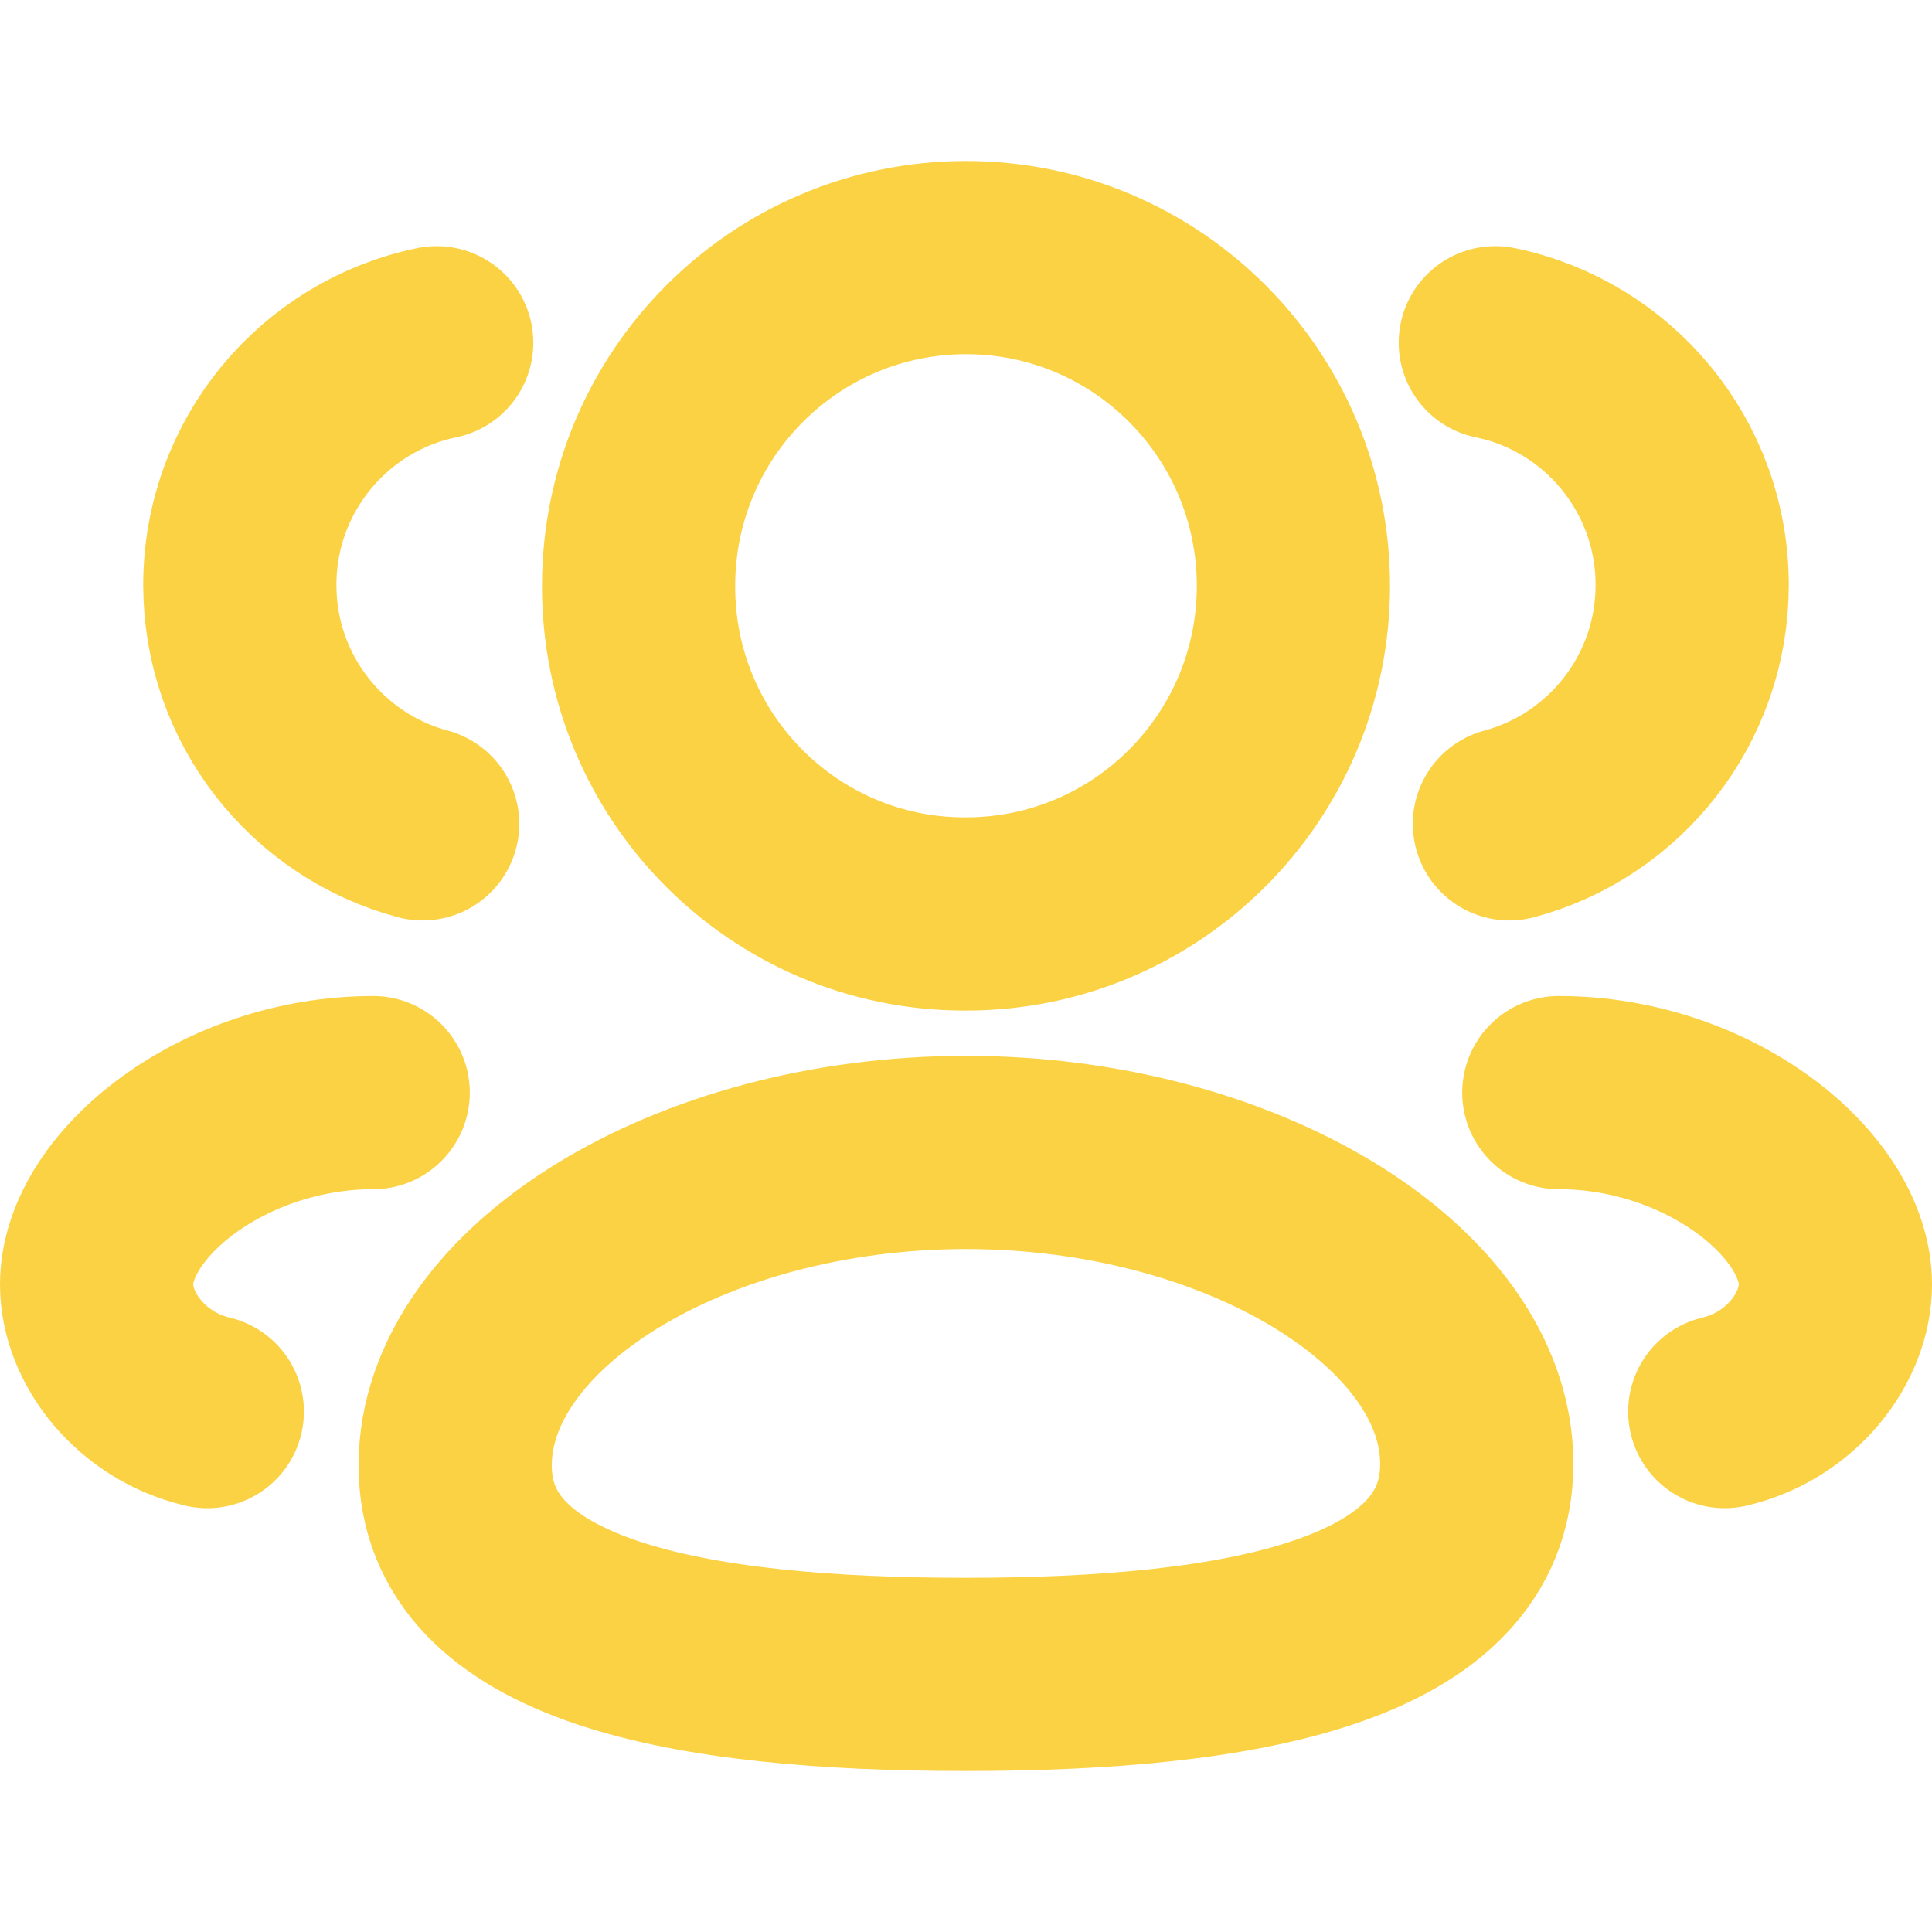 <svg width="30" height="30" viewBox="0 0 30 30" fill="none" xmlns="http://www.w3.org/2000/svg">
<g id="Iconly/Curved/3 User">
<g id="3 User">
<path id="Stroke 1" fill-rule="evenodd" clip-rule="evenodd" d="M15 26C10.723 26 7.068 25.351 7.068 22.754C7.068 20.157 10.699 17.895 15 17.895C19.277 17.895 22.931 20.135 22.931 22.731C22.931 25.328 19.301 26 15 26Z" stroke="#FBD244" stroke-width="3" stroke-linecap="round" stroke-linejoin="round"/>
<path id="Stroke 3" fill-rule="evenodd" clip-rule="evenodd" d="M15 14.192C17.808 14.192 20.084 11.911 20.084 9.097C20.084 6.282 17.808 4 15 4C12.192 4 9.916 6.282 9.916 9.097C9.908 11.901 12.166 14.183 14.964 14.192H15Z" stroke="#FBD244" stroke-width="3" stroke-linecap="round" stroke-linejoin="round"/>
<path id="Stroke 5" d="M23.438 12.793C25.072 12.355 26.276 10.861 26.276 9.083C26.276 7.229 24.965 5.68 23.219 5.322" stroke="#FBD244" stroke-width="3" stroke-linecap="round" stroke-linejoin="round"/>
<path id="Stroke 7" d="M24.205 16.966C26.522 16.966 28.5 18.541 28.5 19.946C28.5 20.774 27.817 21.675 26.782 21.919" stroke="#FBD244" stroke-width="3" stroke-linecap="round" stroke-linejoin="round"/>
<path id="Stroke 9" d="M6.563 12.793C4.928 12.355 3.724 10.861 3.724 9.083C3.724 7.229 5.037 5.68 6.781 5.322" stroke="#FBD244" stroke-width="3" stroke-linecap="round" stroke-linejoin="round"/>
<path id="Stroke 11" d="M5.795 16.966C3.478 16.966 1.5 18.541 1.5 19.946C1.5 20.774 2.183 21.675 3.219 21.919" stroke="#FBD244" stroke-width="3" stroke-linecap="round" stroke-linejoin="round"/>
</g>
</g>
</svg>
